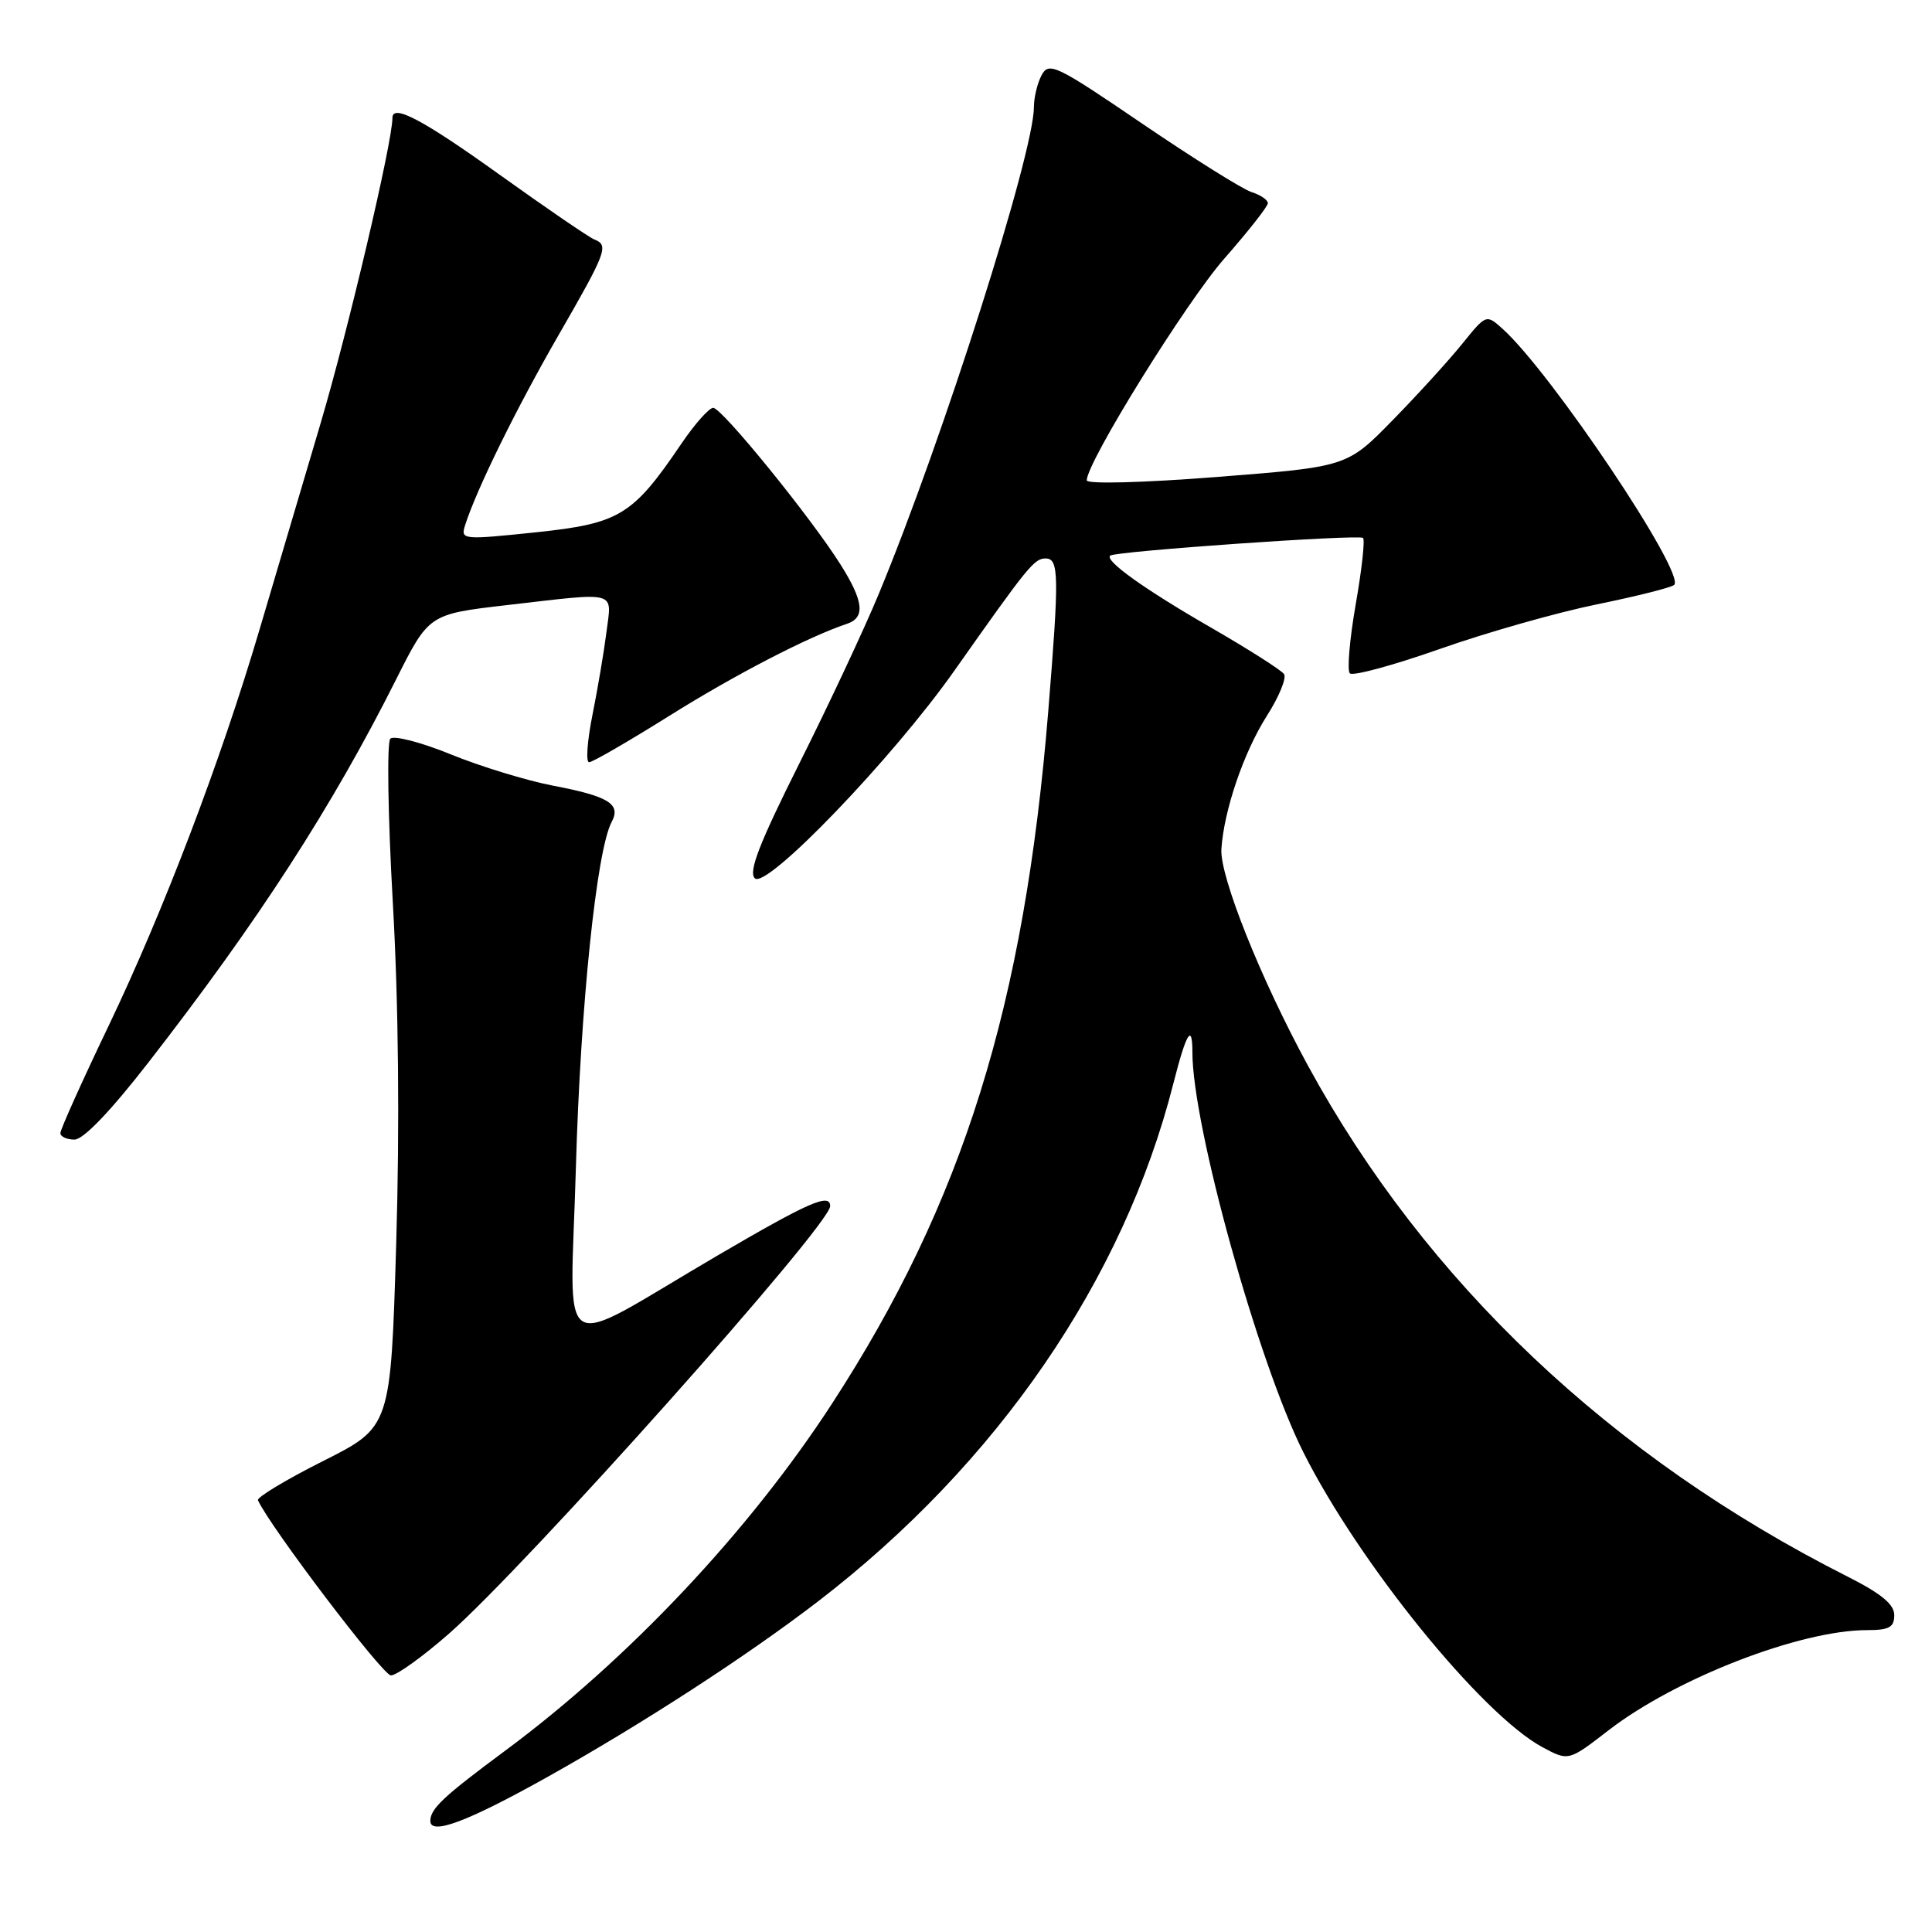 <?xml version="1.0" encoding="UTF-8" standalone="no"?>
<!DOCTYPE svg PUBLIC "-//W3C//DTD SVG 1.1//EN" "http://www.w3.org/Graphics/SVG/1.1/DTD/svg11.dtd" >
<svg xmlns="http://www.w3.org/2000/svg" xmlns:xlink="http://www.w3.org/1999/xlink" version="1.1" viewBox="0 0 256 256">
 <g >
 <path fill="currentColor"
d=" M 72.52 235.47 C 85.11 228.42 98.99 219.42 108.40 212.19 C 132.16 193.93 148.87 169.57 155.47 143.60 C 157.20 136.80 158.00 135.49 158.00 139.46 C 158.00 149.15 166.70 180.50 172.71 192.45 C 180.09 207.14 196.34 227.18 204.38 231.51 C 207.84 233.37 207.84 233.37 213.17 229.25 C 222.10 222.37 238.54 216.00 247.39 216.00 C 250.32 216.00 251.00 215.63 251.00 214.01 C 251.00 212.58 249.27 211.16 244.82 208.91 C 213.46 193.08 188.93 169.86 173.32 141.22 C 167.06 129.74 161.61 116.10 161.84 112.50 C 162.18 107.37 164.79 99.70 167.85 94.88 C 169.47 92.35 170.50 89.84 170.14 89.32 C 169.79 88.80 165.45 86.04 160.50 83.18 C 151.69 78.11 146.33 74.28 147.11 73.62 C 147.81 73.04 180.11 70.78 180.61 71.28 C 180.88 71.55 180.44 75.53 179.63 80.13 C 178.83 84.73 178.48 88.83 178.86 89.22 C 179.24 89.62 184.59 88.17 190.76 86.00 C 196.93 83.82 206.31 81.16 211.60 80.08 C 216.89 79.00 221.50 77.84 221.84 77.50 C 223.37 75.96 205.54 49.36 199.09 43.56 C 196.93 41.63 196.93 41.63 193.75 45.56 C 192.00 47.73 187.86 52.28 184.54 55.67 C 178.50 61.85 178.50 61.85 161.25 63.20 C 151.42 63.97 144.00 64.16 144.00 63.65 C 144.00 61.25 157.19 39.99 162.25 34.24 C 165.41 30.64 168.00 27.35 168.00 26.92 C 168.00 26.49 167.02 25.83 165.83 25.45 C 164.64 25.07 158.13 20.99 151.36 16.39 C 139.98 8.64 138.99 8.16 138.03 9.94 C 137.46 11.00 137.00 12.91 137.00 14.18 C 136.99 20.31 124.93 58.22 116.49 78.58 C 114.57 83.24 109.81 93.39 105.92 101.15 C 100.61 111.77 99.14 115.53 100.02 116.38 C 101.56 117.87 118.26 100.50 126.43 88.91 C 136.24 74.99 137.04 74.00 138.55 74.00 C 140.32 74.00 140.36 76.23 138.91 94.11 C 135.73 133.26 127.62 159.25 110.24 186.00 C 99.25 202.91 83.25 219.90 66.88 232.02 C 58.80 238.01 57.05 239.64 57.02 241.25 C 56.97 243.25 61.88 241.42 72.52 235.47 Z  M 59.49 216.47 C 69.81 207.41 110.00 162.33 110.00 159.82 C 110.00 158.04 107.17 159.29 95.08 166.36 C 73.17 179.18 75.58 180.68 76.31 154.68 C 76.91 133.34 79.05 112.64 81.05 108.91 C 82.32 106.53 80.66 105.51 73.21 104.09 C 69.75 103.42 63.69 101.57 59.74 99.96 C 55.79 98.35 52.18 97.42 51.72 97.88 C 51.25 98.35 51.40 108.11 52.05 119.58 C 52.81 132.94 52.97 149.18 52.50 164.76 C 51.77 189.09 51.77 189.09 42.82 193.59 C 37.89 196.07 34.01 198.41 34.18 198.79 C 35.76 202.29 50.72 222.00 51.80 222.00 C 52.56 222.00 56.02 219.51 59.49 216.47 Z  M 19.69 140.75 C 34.22 122.05 43.98 106.96 52.46 90.08 C 56.83 81.38 56.83 81.38 67.16 80.18 C 82.07 78.46 81.06 78.19 80.36 83.75 C 80.03 86.36 79.19 91.31 78.50 94.75 C 77.81 98.19 77.61 101.00 78.06 101.00 C 78.51 101.00 83.29 98.23 88.69 94.85 C 97.39 89.40 107.14 84.35 112.25 82.65 C 114.68 81.83 114.44 79.66 111.36 74.78 C 107.37 68.46 95.63 54.02 94.50 54.04 C 93.95 54.05 92.04 56.20 90.26 58.83 C 83.82 68.33 82.09 69.37 70.95 70.54 C 61.26 71.55 61.02 71.52 61.63 69.59 C 63.13 64.87 68.40 54.15 73.98 44.46 C 80.39 33.34 80.70 32.49 78.75 31.73 C 78.06 31.46 72.40 27.59 66.16 23.12 C 56.02 15.85 52.00 13.73 52.00 15.62 C 52.00 18.83 46.13 43.76 42.49 56.06 C 39.97 64.55 36.32 76.88 34.38 83.45 C 29.22 100.90 21.70 120.64 14.41 135.89 C 10.88 143.25 8.00 149.67 8.00 150.14 C 8.00 150.61 8.84 151.00 9.87 151.00 C 11.05 151.00 14.65 147.24 19.69 140.75 Z "/>
</g>
</svg>